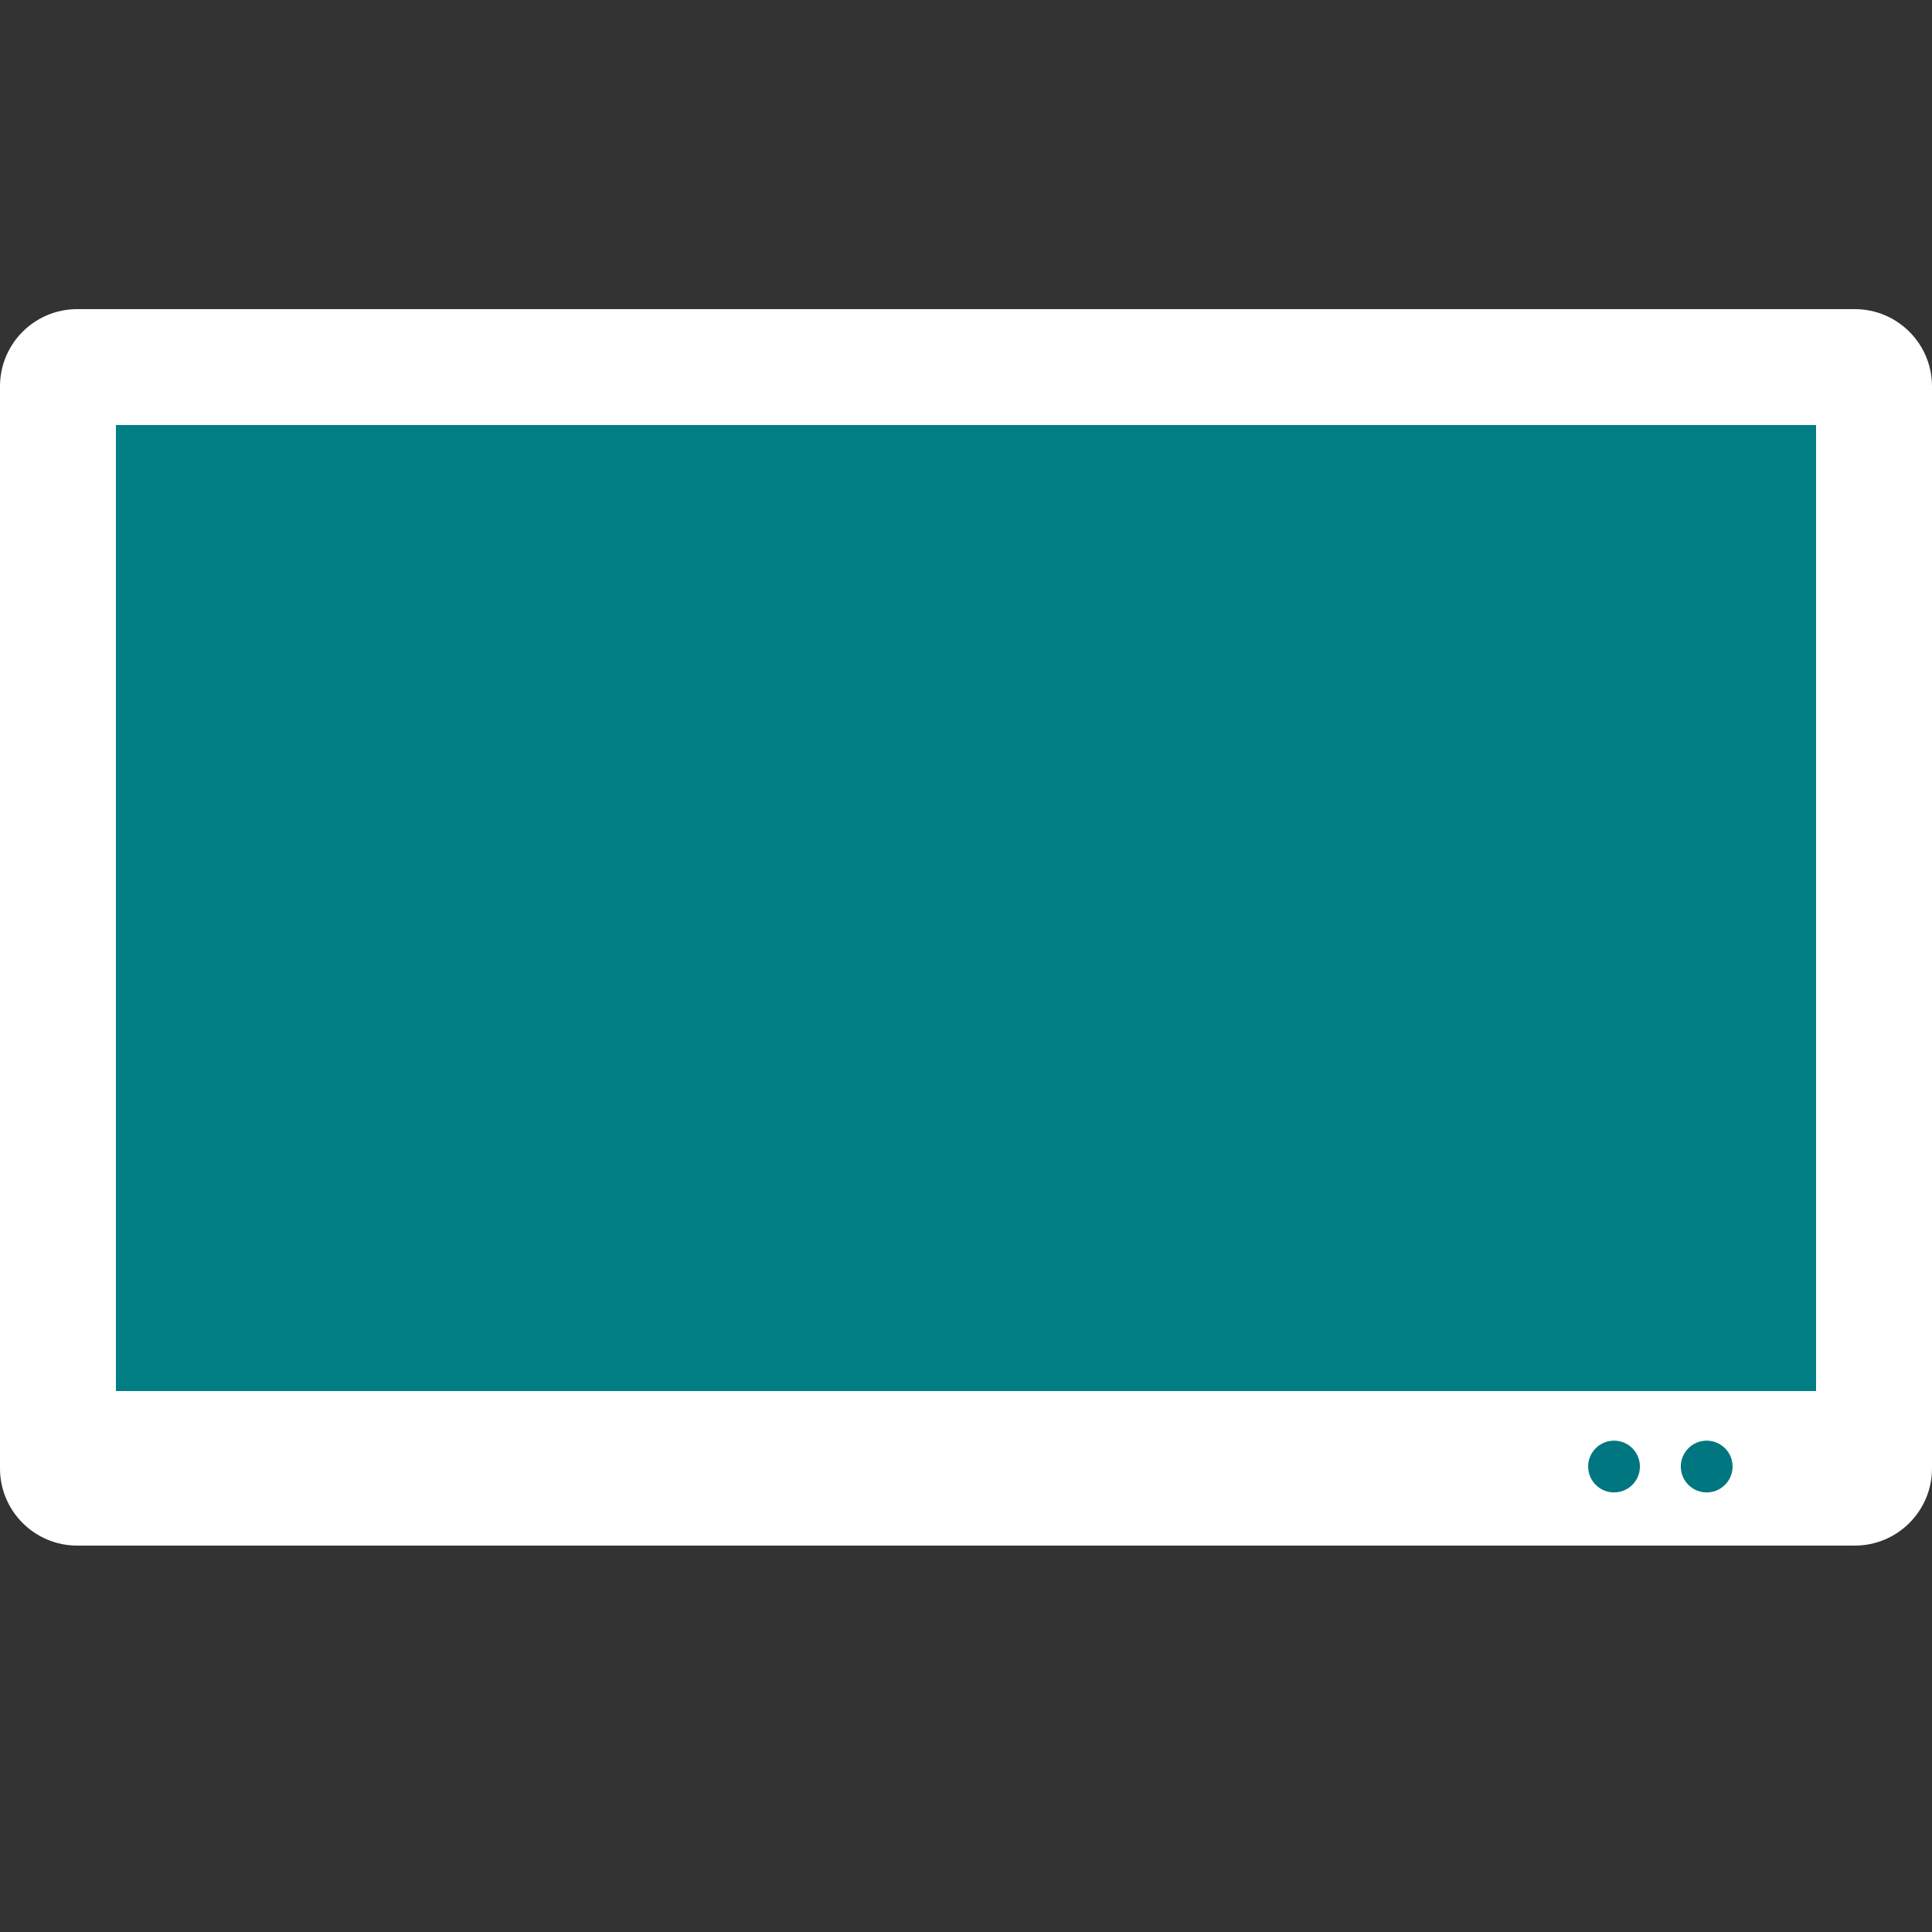 <?xml version="1.0" encoding="utf-8"?>
<!-- Generator: Adobe Illustrator 16.0.4, SVG Export Plug-In . SVG Version: 6.00 Build 0)  -->
<!DOCTYPE svg PUBLIC "-//W3C//DTD SVG 1.1//EN" "http://www.w3.org/Graphics/SVG/1.1/DTD/svg11.dtd">
<svg version="1.1" id="Layer_1" xmlns="http://www.w3.org/2000/svg" xmlns:xlink="http://www.w3.org/1999/xlink" x="0px" y="0px"
	 width="50px" height="50px" viewBox="0 0 50 50" style="enable-background:new 0 0 50 50;" xml:space="preserve">
<rect x="0" y="0" width="50" height="50" fill="#333333" stroke="none"/>
<g>
	<g>
		<path style="fill:#FFFFFF;" d="M50,9.998C50,8.895,49.105,8,48.001,8H1.999C0.895,8,0,8.895,0,9.998v28.004
			C0,39.105,0.895,40,1.999,40h46.002C49.105,40,50,39.105,50,38.002V9.998z"/>
		<circle style="fill:#007681;" cx="41.771" cy="37.954" r="0.67"/>
		<circle style="fill:#007681;" cx="44.169" cy="37.954" r="0.67"/>
	</g>
	<rect x="3" y="11" style="fill:#007E84;" width="44" height="25"/>
</g>
</svg>
